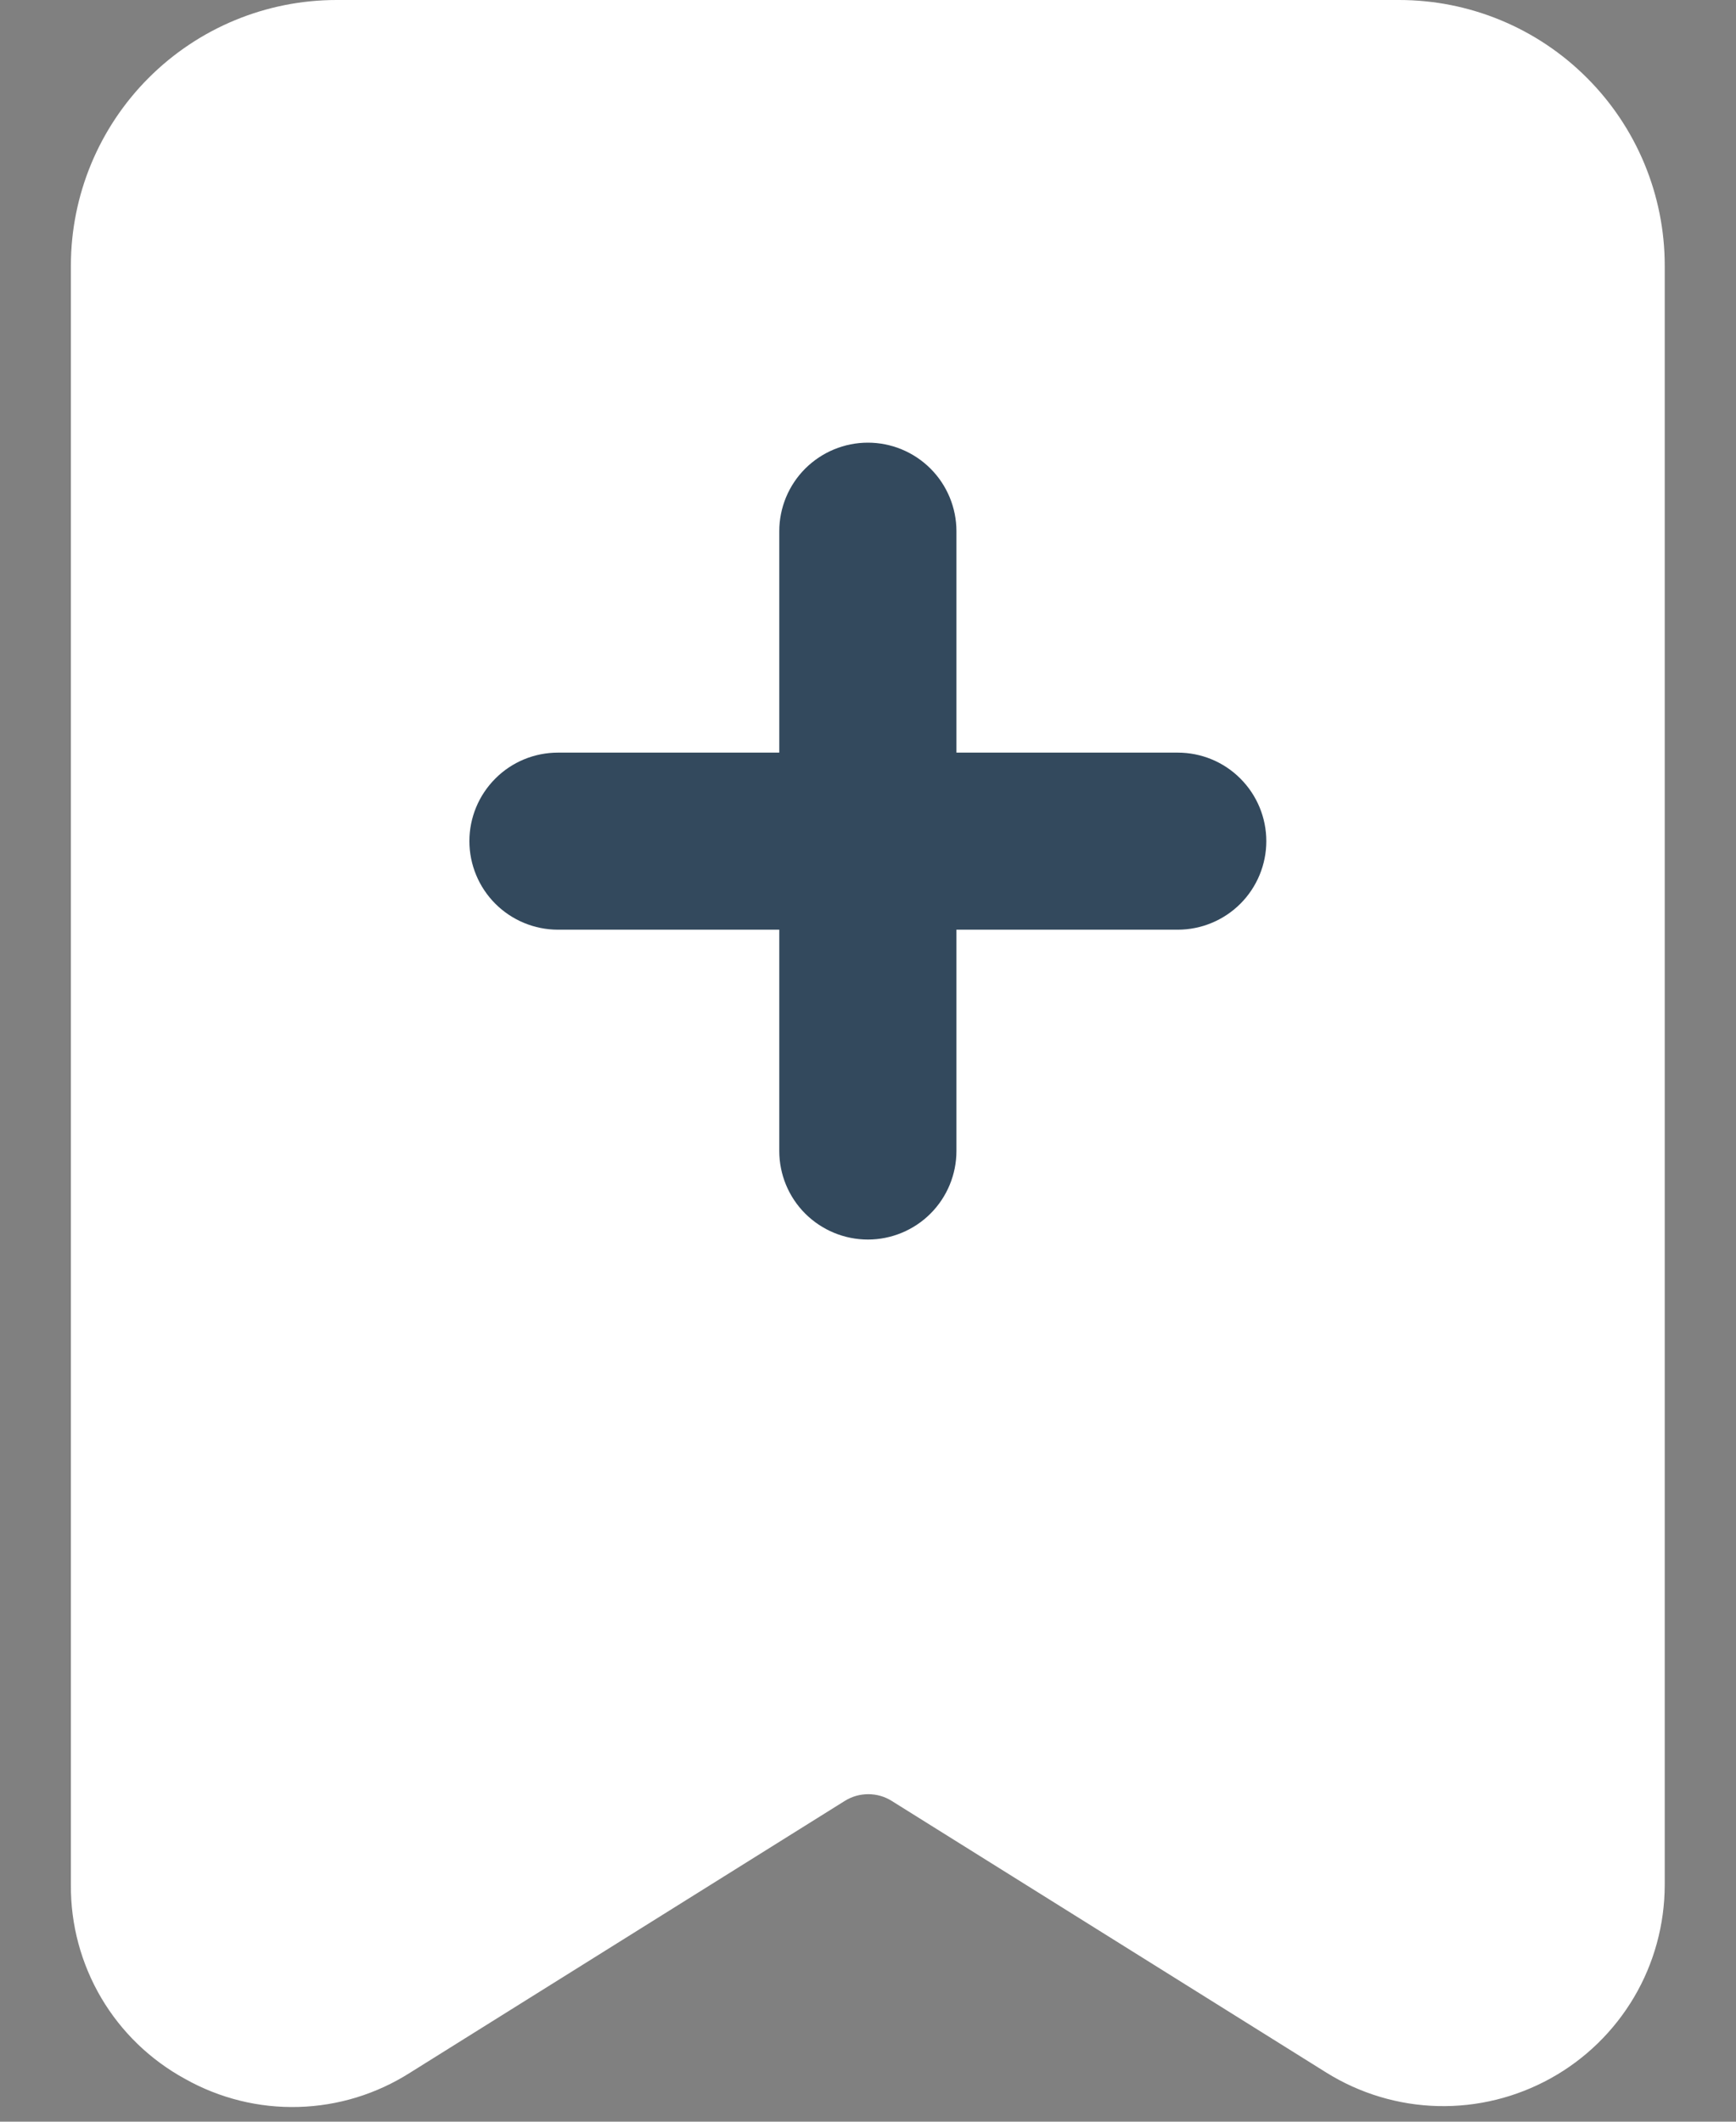 <svg width="18" height="22" viewBox="0 0 18 22" fill="none" xmlns="http://www.w3.org/2000/svg">
<rect x="0" y="0" width="18" height="22" fill="#808080" stroke="none"/>
<path d="M1.92 21.557C2.278 21.758 2.684 21.859 3.095 21.847C3.505 21.836 3.905 21.713 4.252 21.492L8.759 18.674C8.832 18.628 8.917 18.604 9.003 18.604C9.089 18.604 9.173 18.628 9.246 18.674L13.754 21.492C14.101 21.708 14.5 21.828 14.909 21.838C15.318 21.848 15.722 21.748 16.079 21.55C16.437 21.352 16.735 21.061 16.943 20.709C17.151 20.357 17.26 19.955 17.261 19.546V2.754C17.261 2.024 16.971 1.323 16.454 0.807C15.938 0.29 15.237 0 14.507 0H3.49C2.759 0 2.059 0.29 1.542 0.807C1.026 1.323 0.735 2.024 0.735 2.754V19.546C0.732 19.957 0.841 20.361 1.049 20.715C1.258 21.07 1.559 21.36 1.92 21.557Z" fill="white"/>
<path d="M5.785 9.64H8.08V11.935C8.08 12.178 8.177 12.412 8.349 12.584C8.522 12.756 8.755 12.853 8.999 12.853C9.242 12.853 9.476 12.756 9.648 12.584C9.82 12.412 9.917 12.178 9.917 11.935V9.64H12.212C12.455 9.64 12.689 9.543 12.861 9.371C13.033 9.199 13.13 8.965 13.13 8.722C13.13 8.478 13.033 8.245 12.861 8.073C12.689 7.9 12.455 7.804 12.212 7.804H9.917V5.508C9.917 5.265 9.82 5.031 9.648 4.859C9.476 4.687 9.242 4.59 8.999 4.59C8.755 4.59 8.522 4.687 8.349 4.859C8.177 5.031 8.08 5.265 8.08 5.508V7.804H5.785C5.542 7.804 5.308 7.9 5.136 8.073C4.964 8.245 4.867 8.478 4.867 8.722C4.867 8.965 4.964 9.199 5.136 9.371C5.308 9.543 5.542 9.64 5.785 9.64Z" fill="#33495D"/>
</svg>
